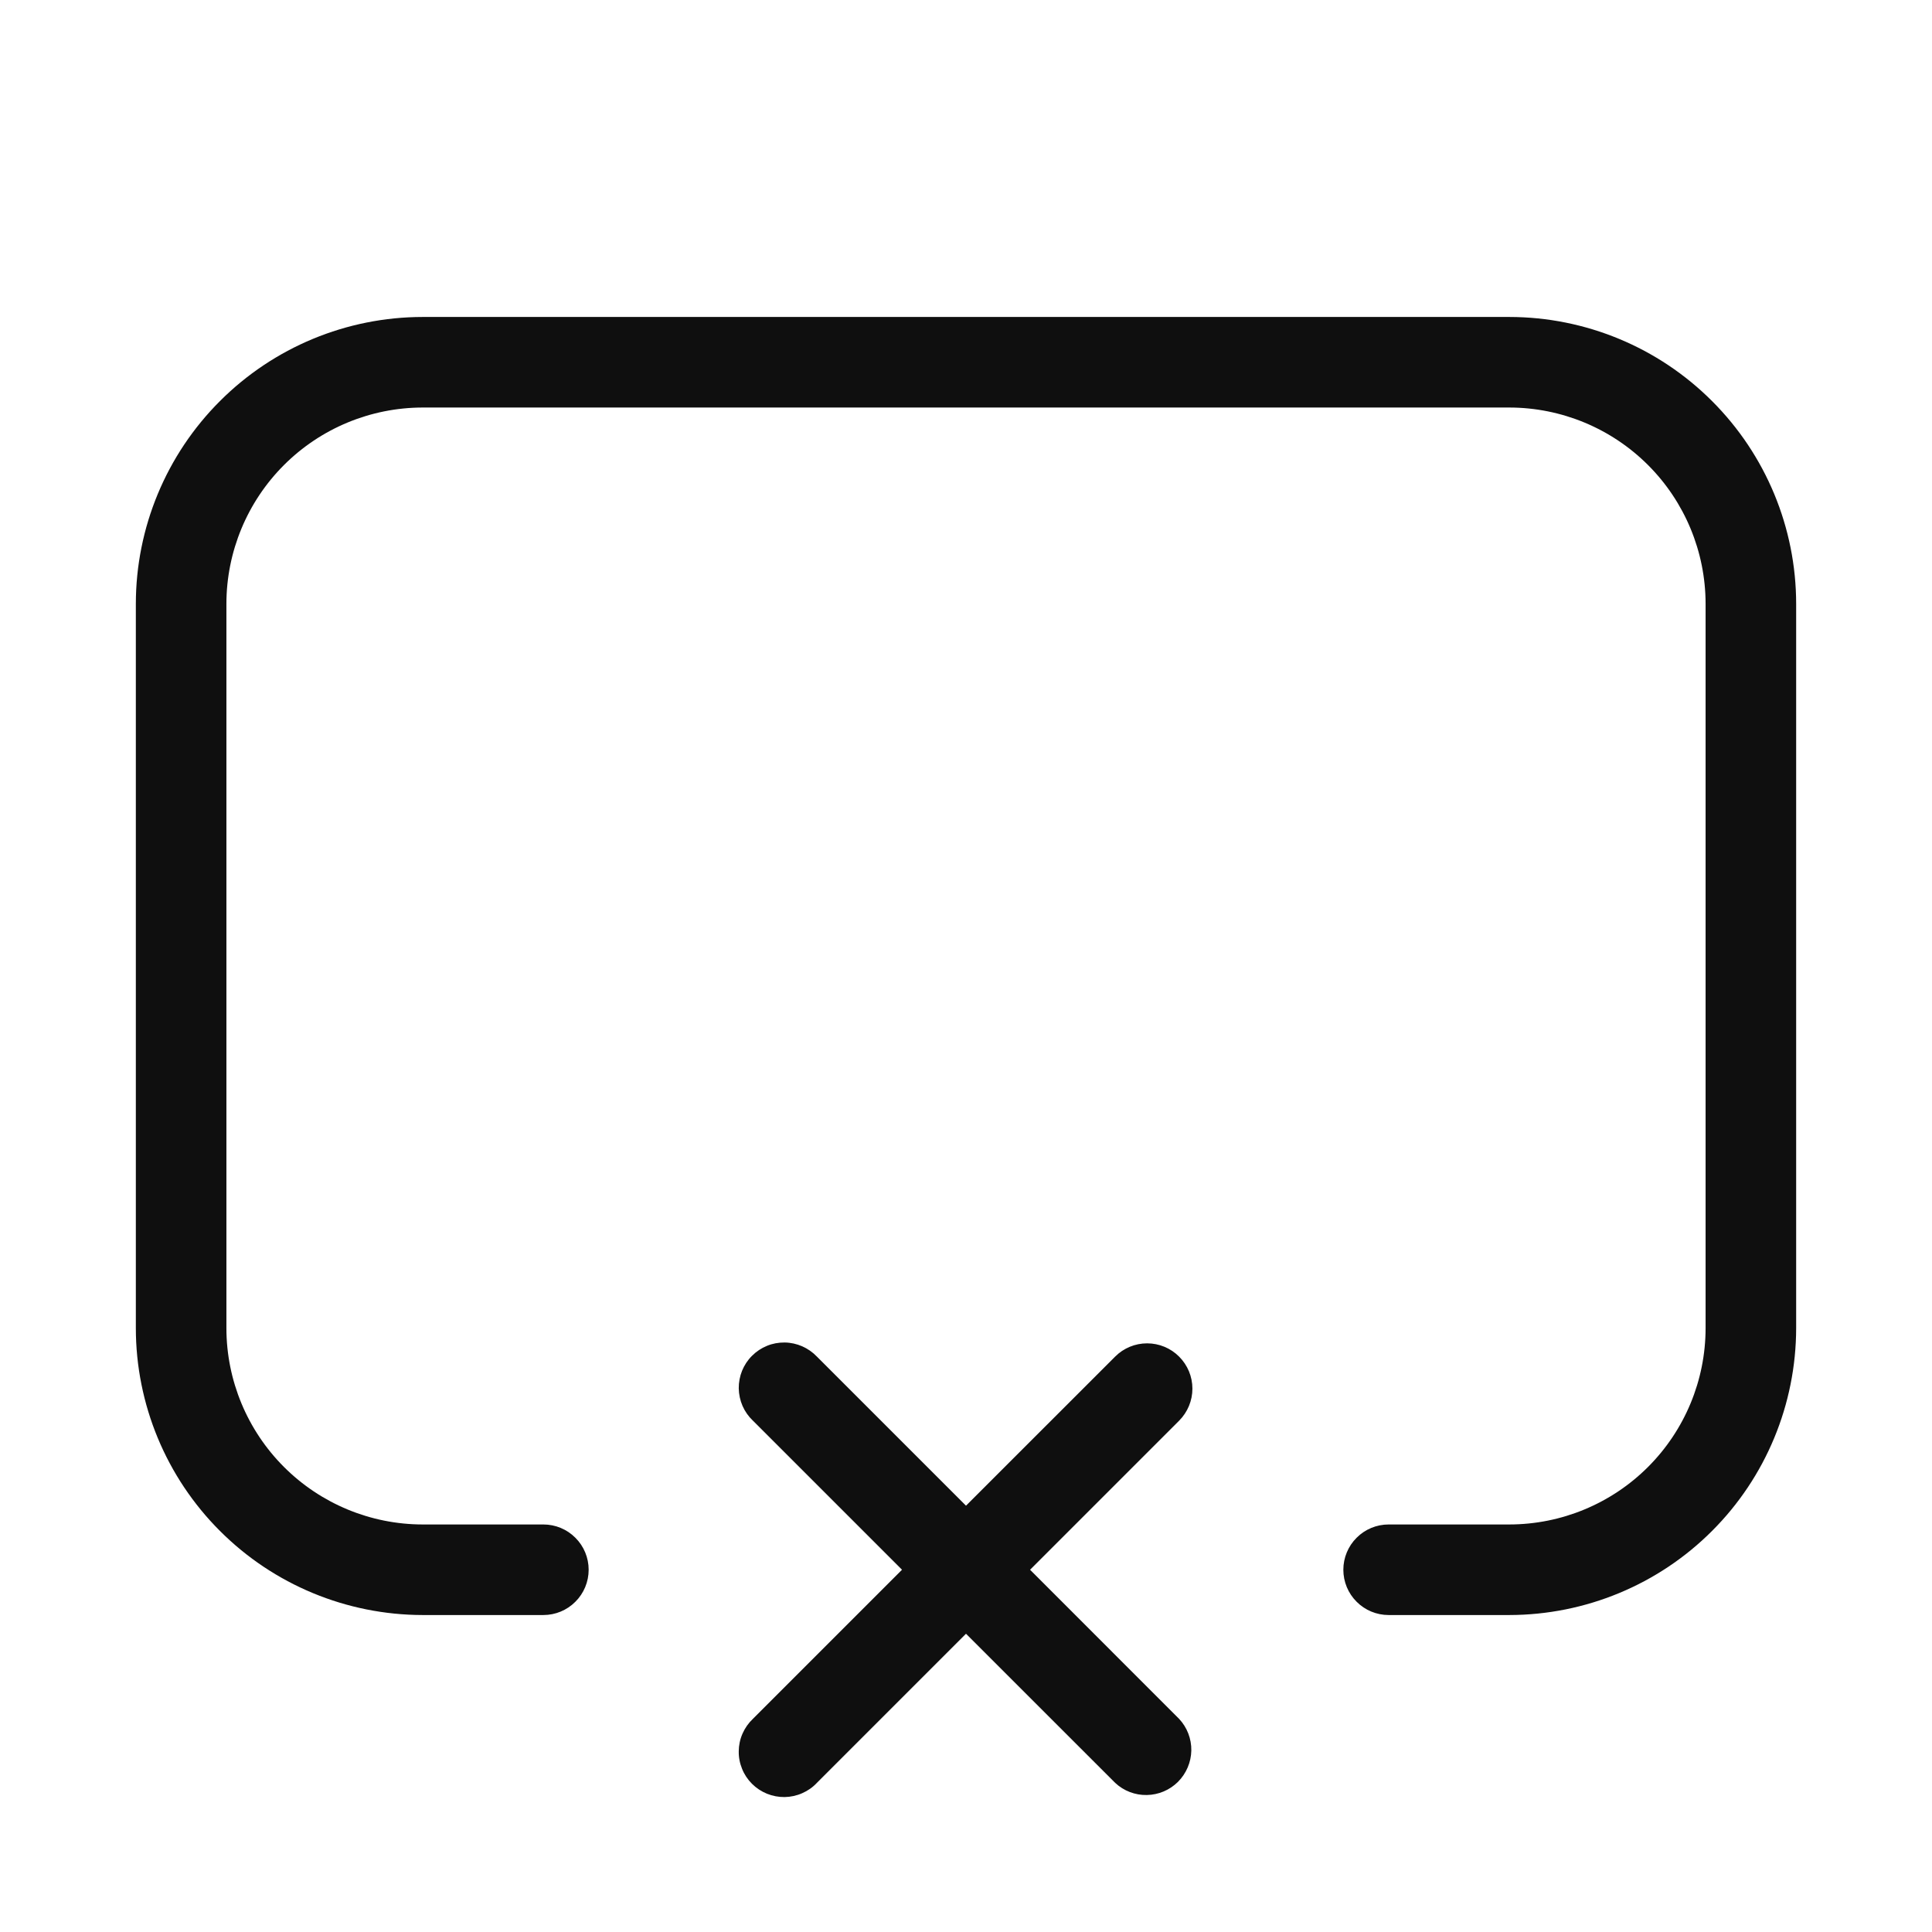 <svg width="32" height="32" viewBox="0 0 32 32" fill="none" xmlns="http://www.w3.org/2000/svg">
<path d="M19.53 22.47C19.39 22.329 19.199 22.25 19 22.25C18.801 22.25 18.61 22.329 18.47 22.47L16 24.939L13.53 22.469C13.461 22.397 13.378 22.339 13.287 22.299C13.195 22.259 13.096 22.237 12.996 22.236C12.896 22.235 12.796 22.253 12.704 22.291C12.611 22.329 12.527 22.385 12.456 22.456C12.385 22.526 12.329 22.611 12.291 22.704C12.254 22.796 12.235 22.896 12.236 22.996C12.238 23.096 12.259 23.195 12.299 23.287C12.339 23.378 12.397 23.461 12.47 23.53L14.94 26L12.47 28.47C12.397 28.539 12.339 28.622 12.299 28.713C12.258 28.805 12.237 28.904 12.236 29.005C12.234 29.105 12.253 29.204 12.291 29.297C12.328 29.39 12.384 29.474 12.455 29.545C12.526 29.616 12.611 29.672 12.704 29.71C12.796 29.747 12.896 29.766 12.996 29.765C13.096 29.763 13.195 29.742 13.287 29.701C13.379 29.661 13.462 29.603 13.53 29.53L16 27.06L18.471 29.53C18.613 29.663 18.801 29.735 18.995 29.731C19.189 29.728 19.375 29.649 19.512 29.512C19.649 29.374 19.728 29.189 19.732 28.994C19.735 28.8 19.663 28.612 19.53 28.47L17.061 26L19.531 23.53C19.671 23.389 19.75 23.199 19.75 23C19.75 22.801 19.671 22.611 19.53 22.47Z" fill="#0F0F0F"/>
<path d="M25 5.25H7C5.741 5.251 4.533 5.752 3.643 6.643C2.752 7.533 2.251 8.741 2.25 10V22C2.251 23.259 2.752 24.467 3.643 25.357C4.533 26.248 5.741 26.748 7 26.75H9C9.199 26.75 9.39 26.671 9.53 26.53C9.671 26.39 9.75 26.199 9.75 26C9.75 25.801 9.671 25.61 9.53 25.47C9.39 25.329 9.199 25.25 9 25.25H7C6.138 25.249 5.312 24.906 4.703 24.297C4.094 23.688 3.751 22.862 3.75 22V10C3.751 9.138 4.094 8.312 4.703 7.703C5.312 7.094 6.138 6.751 7 6.75H25C25.862 6.751 26.688 7.094 27.297 7.703C27.906 8.312 28.249 9.138 28.25 10V22C28.249 22.862 27.906 23.688 27.297 24.297C26.688 24.906 25.862 25.249 25 25.25H23C22.801 25.25 22.61 25.329 22.47 25.47C22.329 25.61 22.25 25.801 22.25 26C22.25 26.199 22.329 26.39 22.47 26.53C22.61 26.671 22.801 26.75 23 26.75H25C26.259 26.748 27.467 26.248 28.357 25.357C29.248 24.467 29.748 23.259 29.75 22V10C29.749 8.741 29.248 7.533 28.357 6.643C27.467 5.752 26.259 5.251 25 5.25Z" fill="#0F0F0F"/>
</svg>
